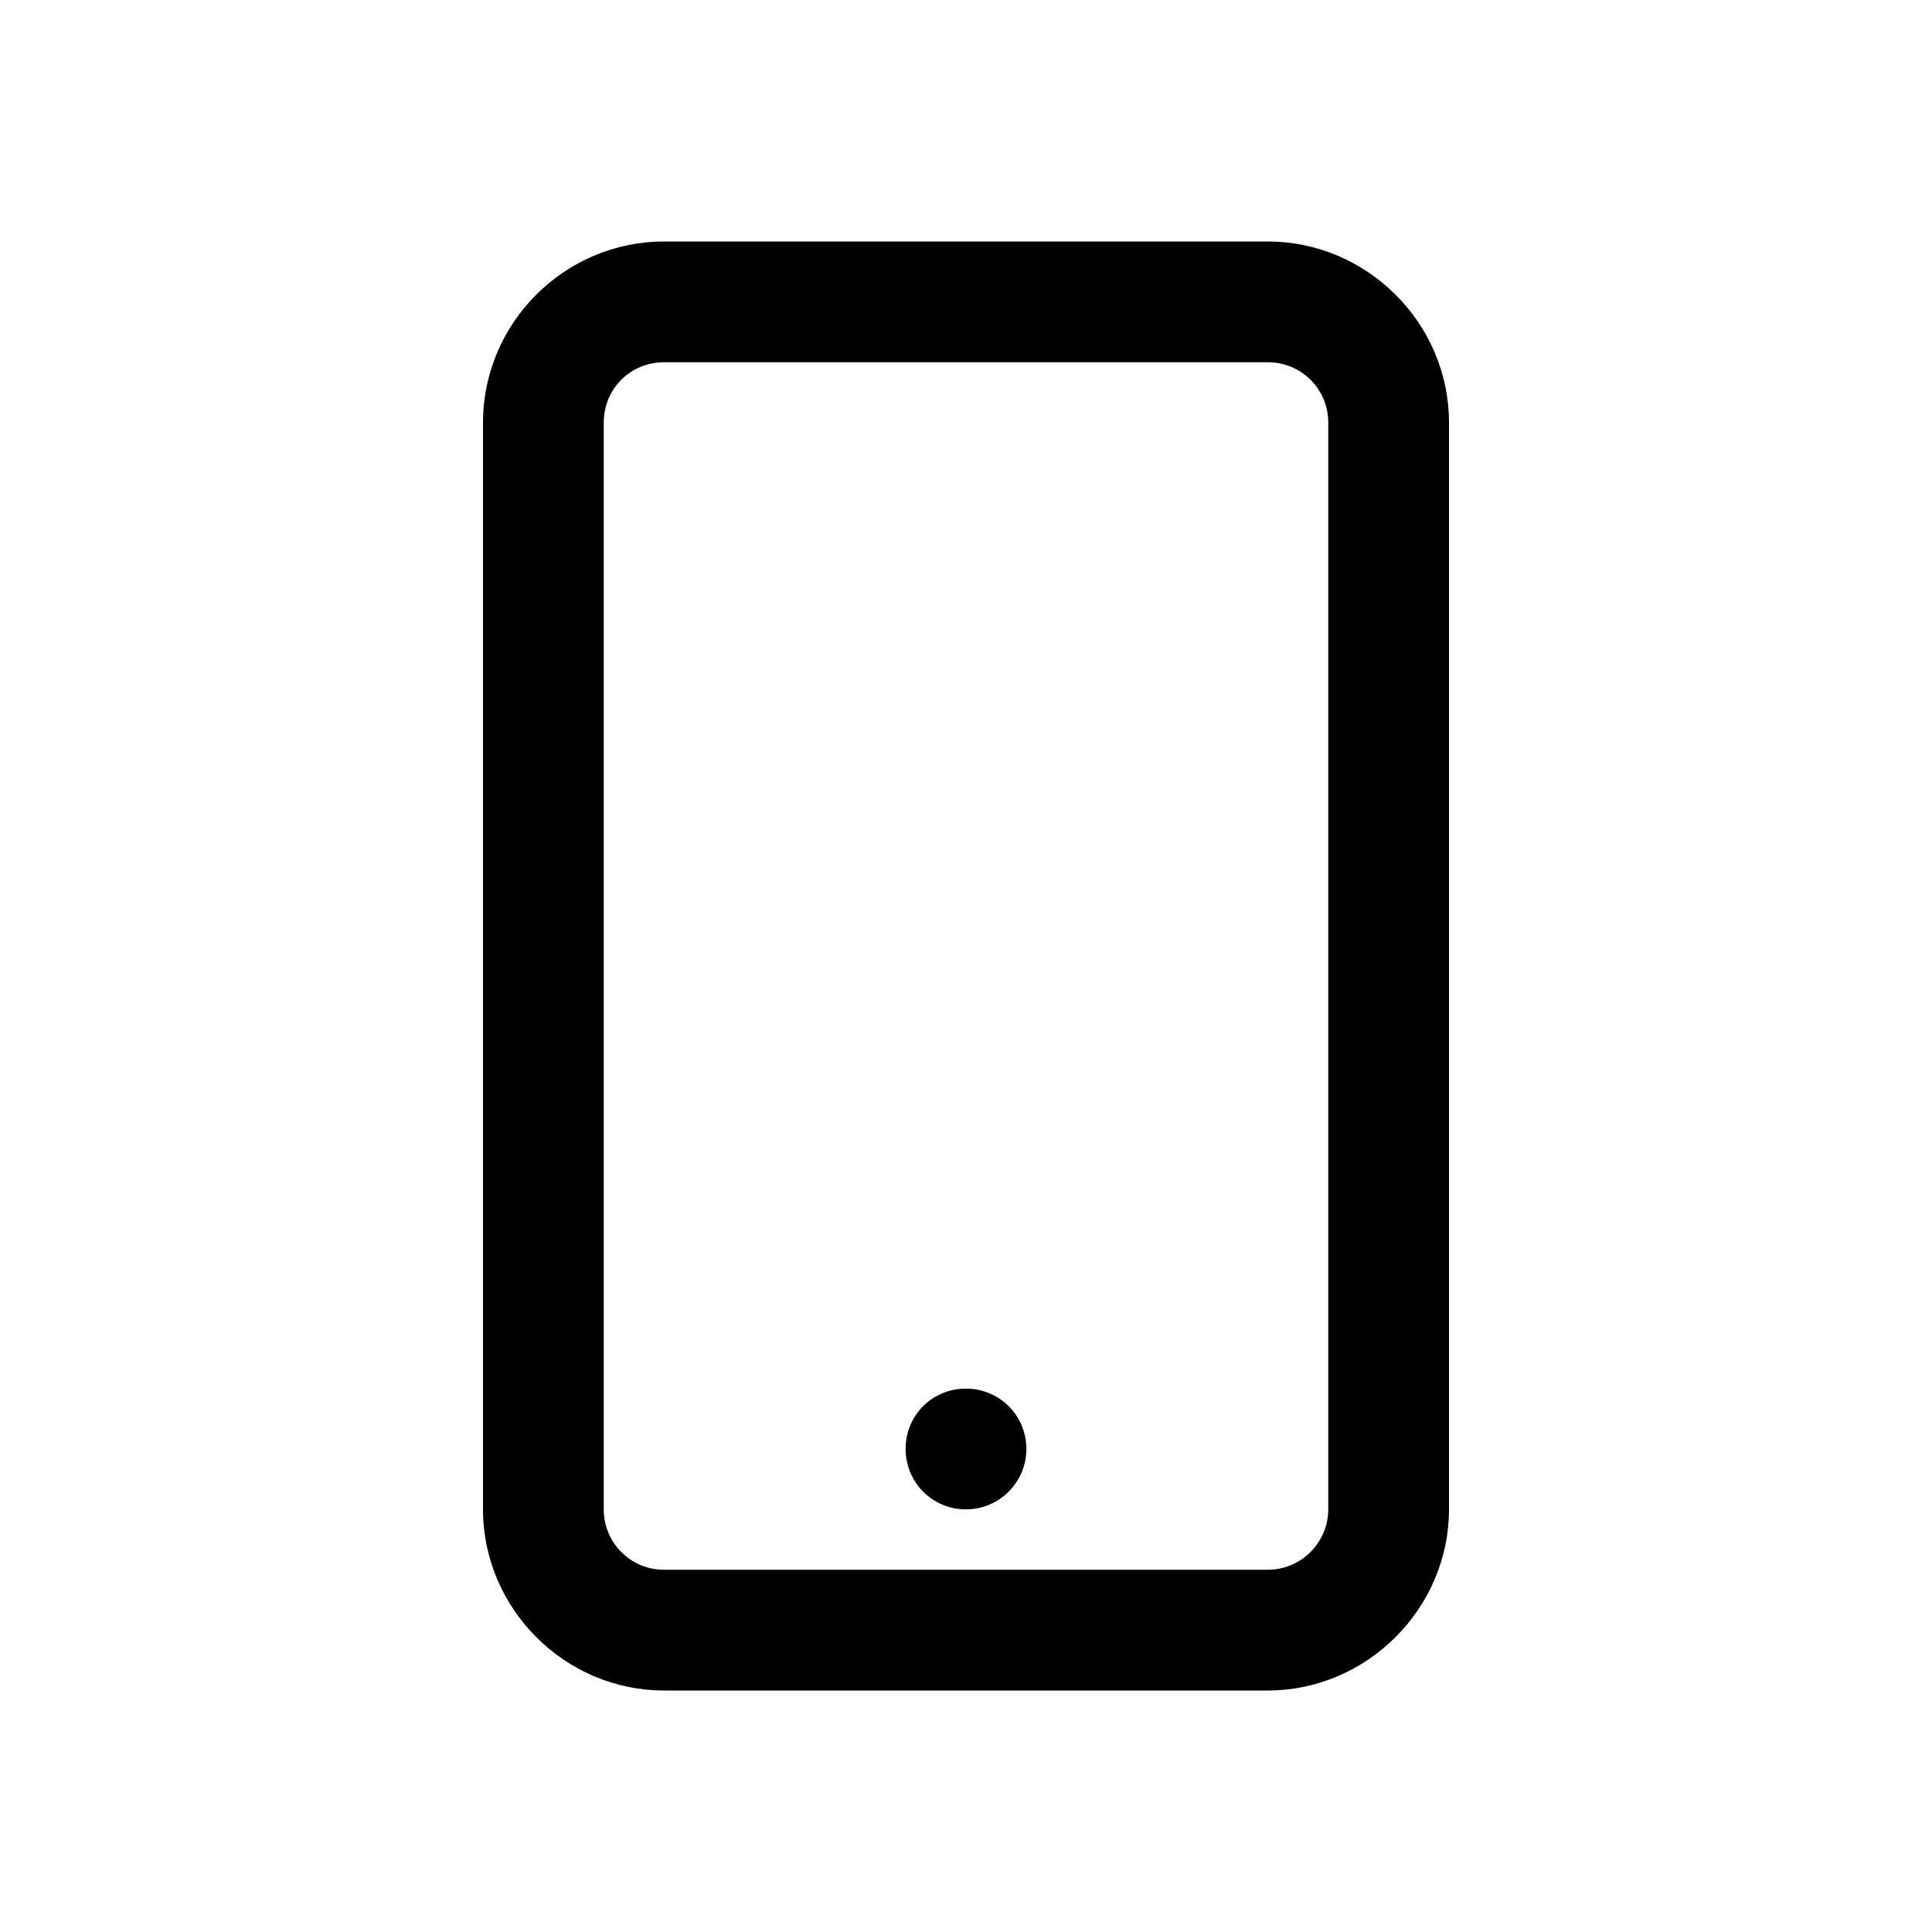 <svg viewBox="0 0 32 32" xmlns="http://www.w3.org/2000/svg"><path d="M11 4C9.35 4 8 5.35 8 7v18c0 1.64 1.35 3 3 3h10c1.64 0 3-1.36 3-3V7c0-1.65-1.36-3-3-3Zm0 2h10c.55 0 1 .44 1 1v18c0 .55-.45 1-1 1H11c-.56 0-1-.45-1-1V7c0-.56.44-1 1-1Zm5 17c-.56 0-1 .44-1 1 0 .55.44 1 1 1 .55 0 1-.45 1-1 0-.56-.45-1-1-1Z"/></svg>